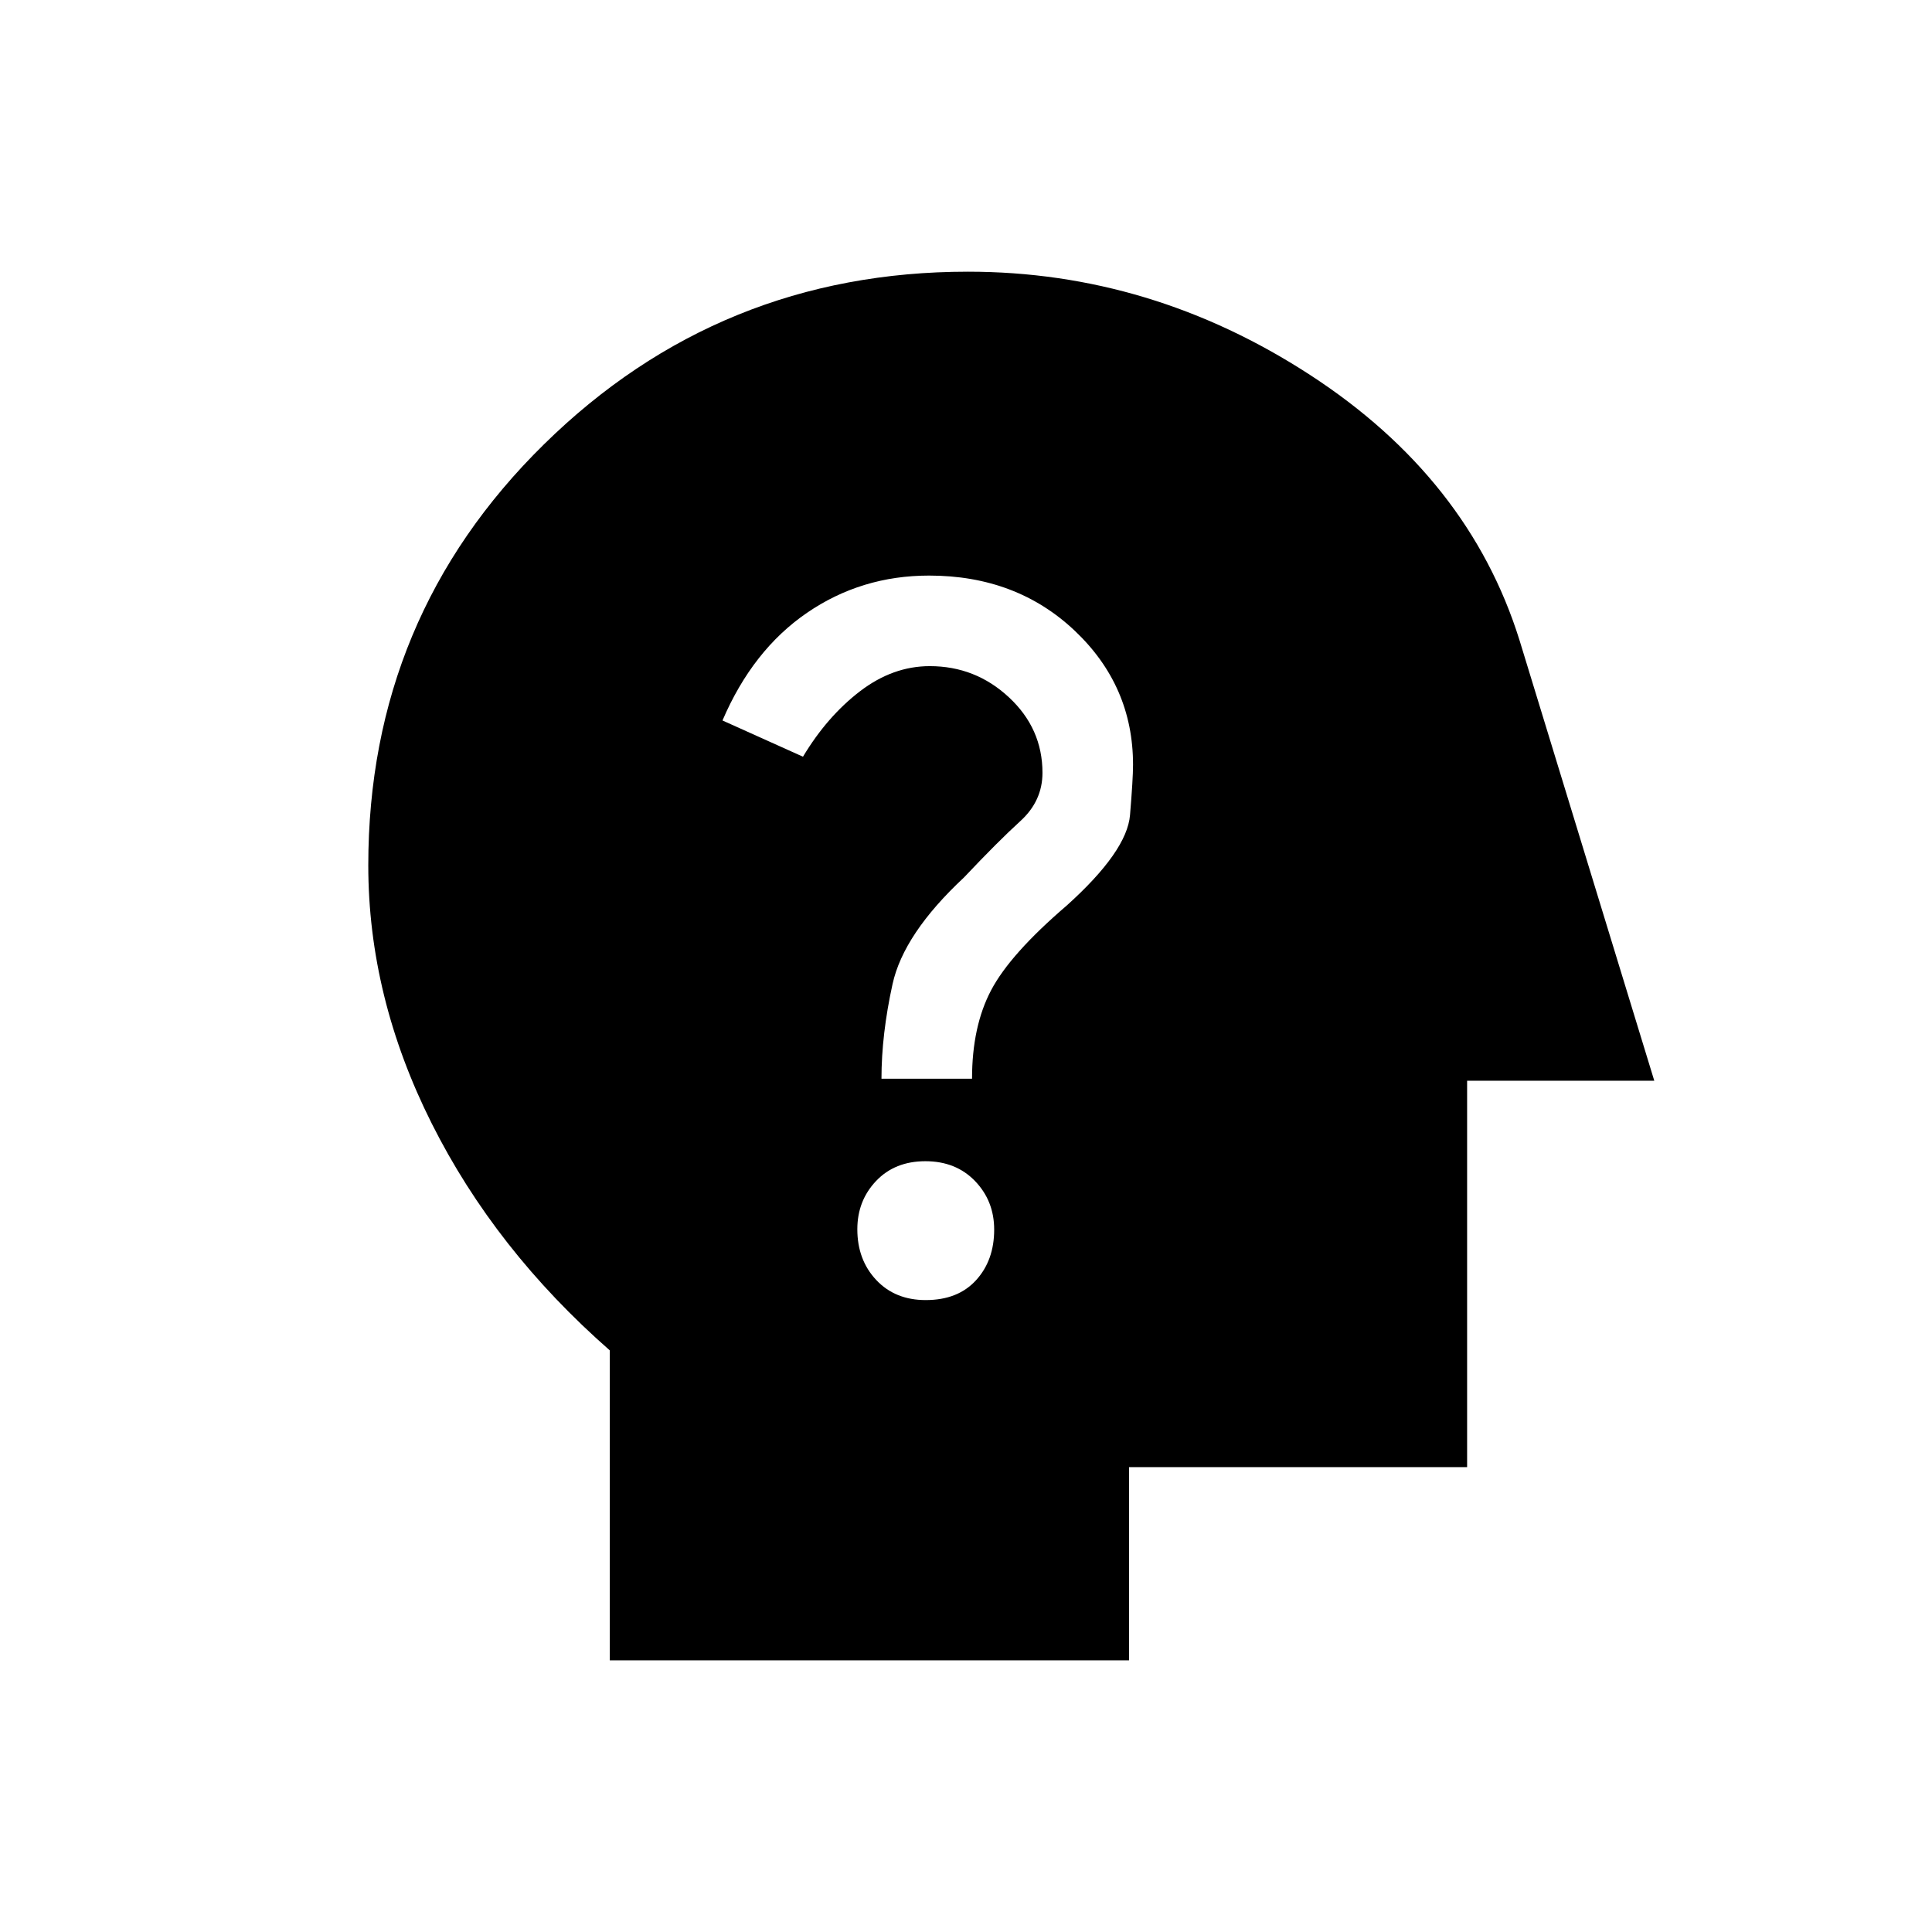 <svg xmlns="http://www.w3.org/2000/svg" height="20" viewBox="0 -960 960 960" width="20"><path d="M303-135v-154q-57-50-88.5-112.79Q183-464.57 183-530q0-123.42 87.29-209.21T481-825q91 0 169.91 51.27Q729.82-722.45 755-642l67 219h-93v192H561v96H303Zm157-179q16 0 25-9.88 9-9.87 9-25.12 0-14.25-9.5-24.13Q475-383 459.82-383q-15.17 0-24.5 9.82-9.32 9.83-9.32 24 0 15.18 9.38 25.18 9.37 10 24.62 10Zm-22-110h45q0-26 9.5-44t37.5-42q30-27 31.5-45t1.5-25q0-39.2-28.97-66.6-28.98-27.4-72.37-27.4Q428-674 401-655.5T359-602l40 18q12-20 28.31-32.5Q443.63-629 462-629q22.69 0 39.34 15.5Q518-598 518-576q0 14-11 24t-28 28q-30 28-35.5 53t-5.5 47Z"/></svg>